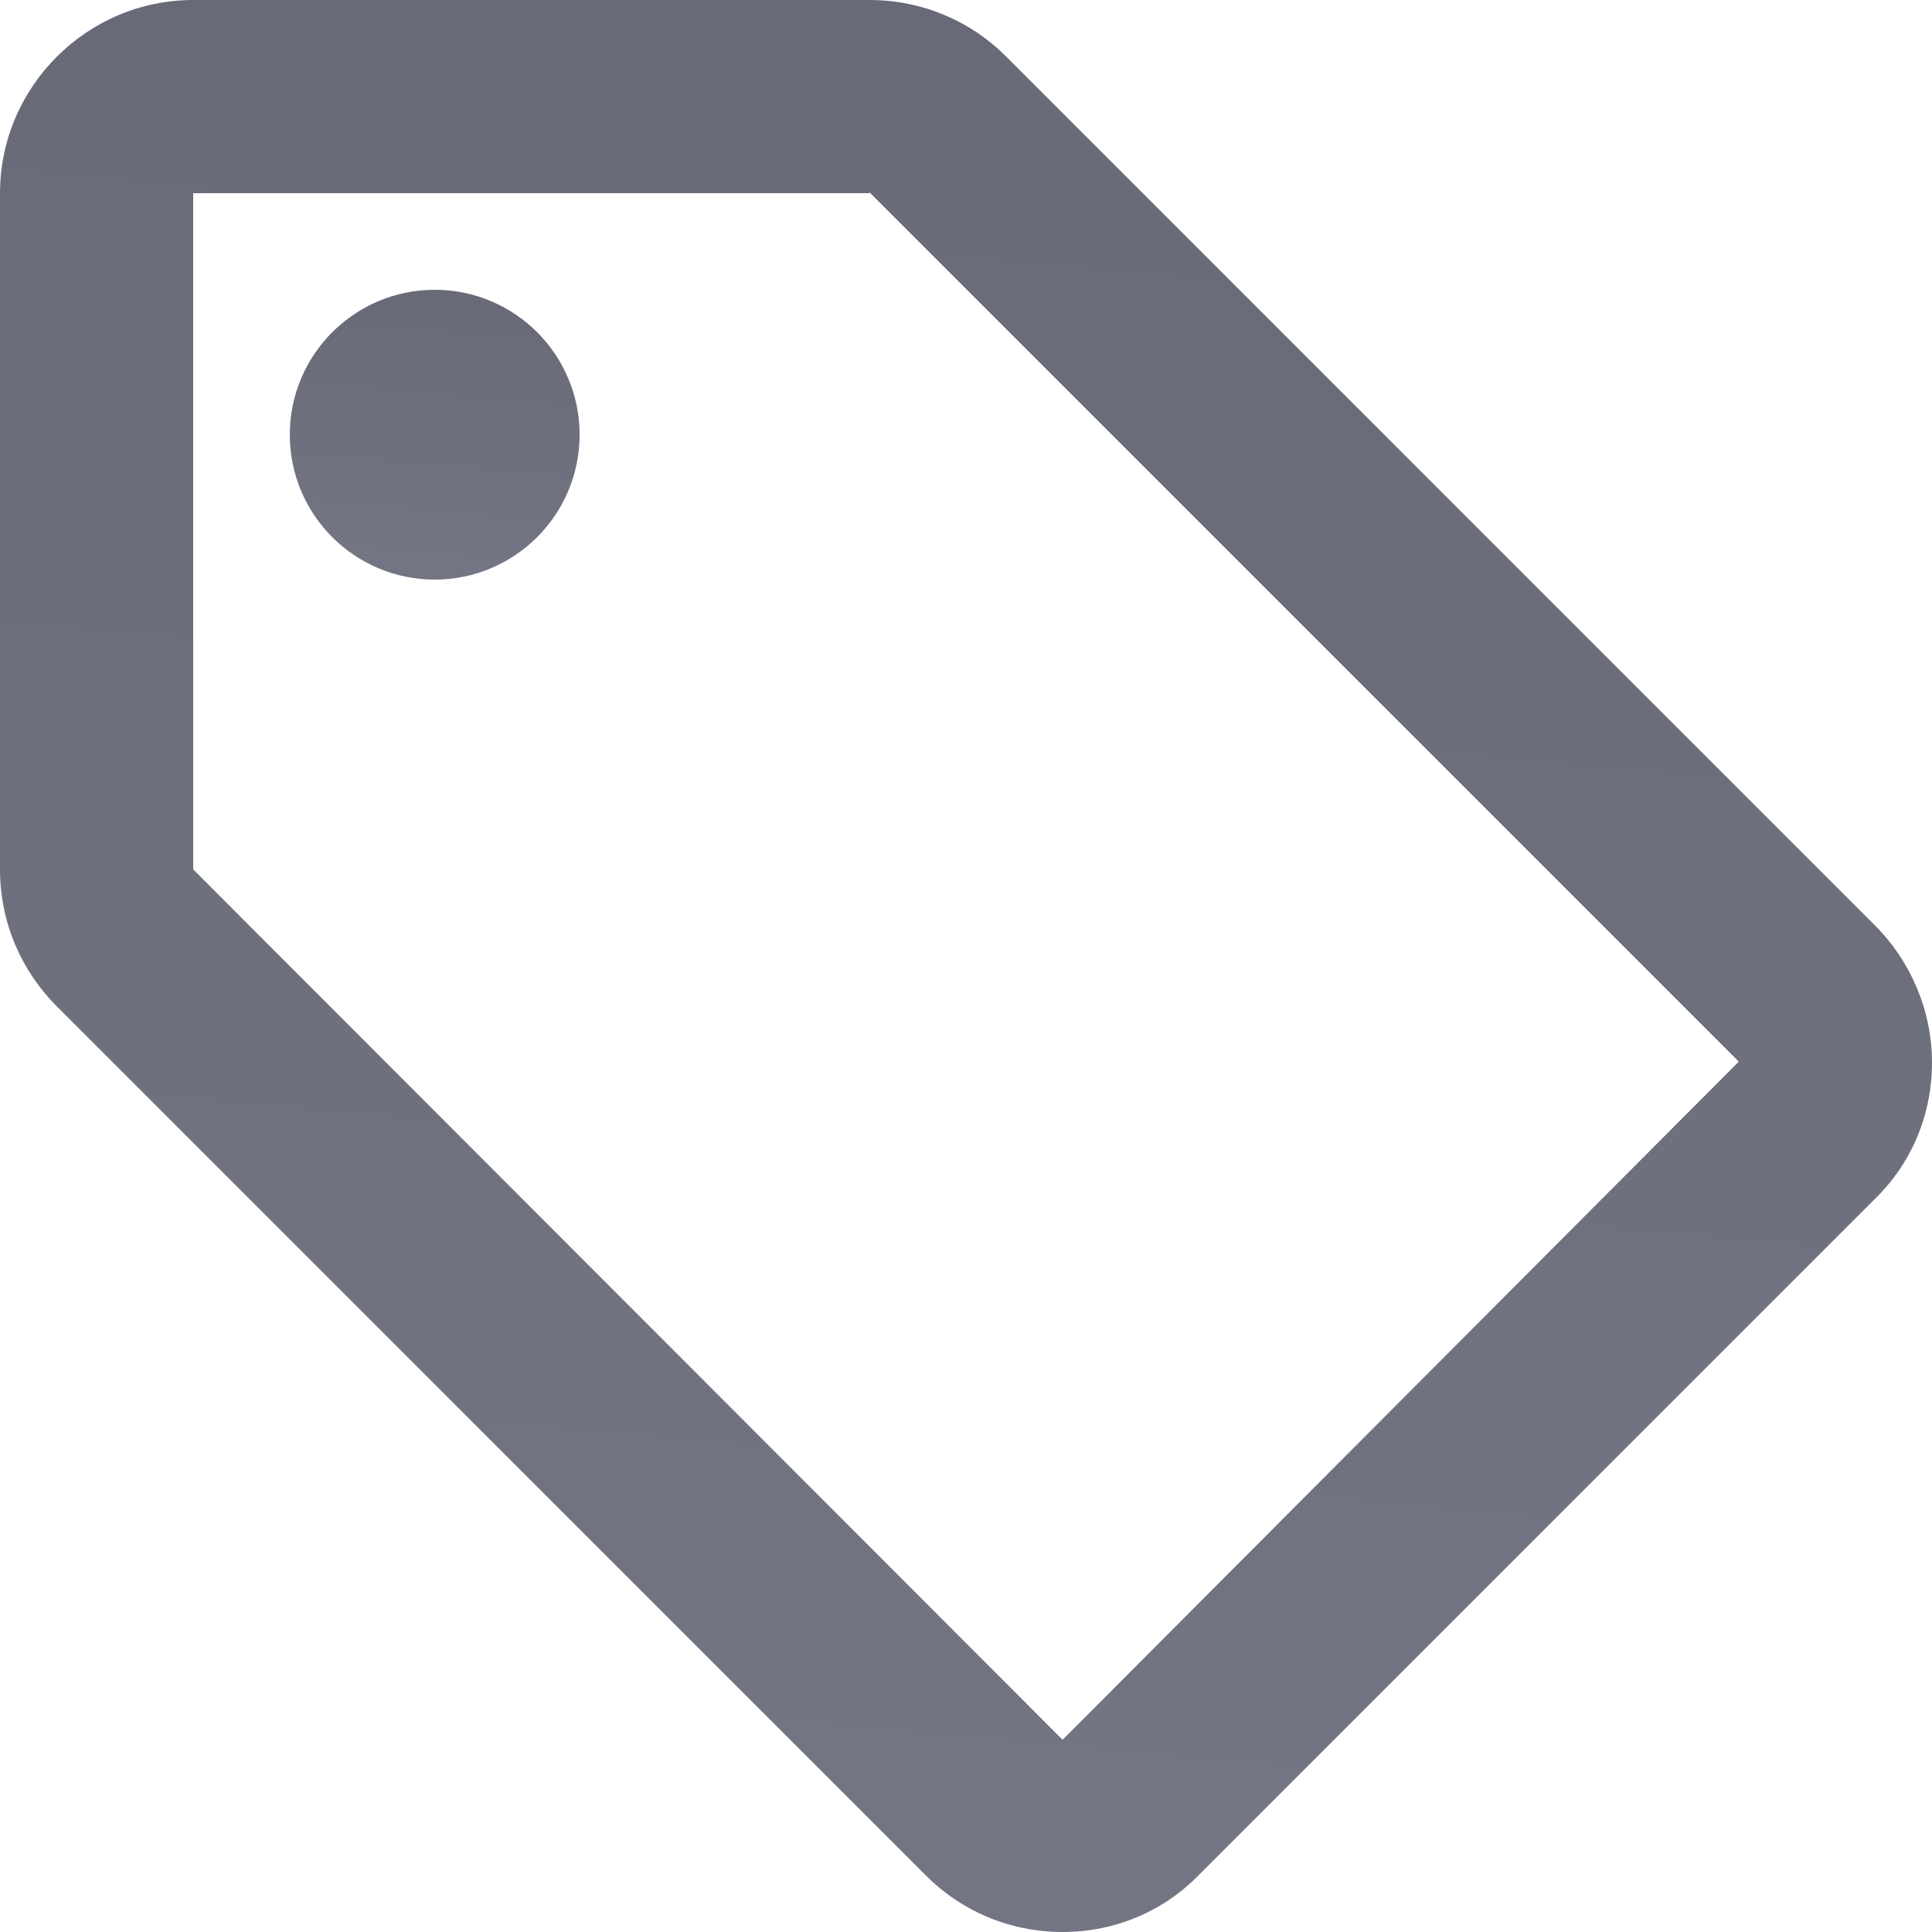 <svg width="12" height="12" viewBox="0 0 12 12" fill="none" xmlns="http://www.w3.org/2000/svg">
    <path d="M11.646 5.748L6.246 0.348C6.03 0.132 5.73 0 5.4 0H1.2C0.54 0 0 0.54 0 1.2V5.4C0 5.73 0.132 6.03 0.354 6.252L5.754 11.652C5.97 11.868 6.27 12 6.6 12C6.93 12 7.23 11.868 7.446 11.646L11.646 7.446C11.868 7.23 12 6.93 12 6.6C12 6.27 11.862 5.964 11.646 5.748ZM6.6 10.806L1.2 5.4V1.2H5.4V1.194L10.8 6.594L6.6 10.806Z"
          fill="url(#paint0_linear_2_928)"/>
    <path d="M2.7 3.6C3.197 3.6 3.6 3.197 3.6 2.7C3.6 2.203 3.197 1.8 2.7 1.8C2.203 1.8 1.8 2.203 1.8 2.7C1.8 3.197 2.203 3.6 2.7 3.6Z"
          fill="url(#paint1_linear_2_928)"/>
    <defs>
        <linearGradient id="paint0_linear_2_928" x1="6" y1="0" x2="4.687" y2="14.406" gradientUnits="userSpaceOnUse">
            <stop stop-color="#2A2D3F" stop-opacity="0.71"/>
            <stop offset="1" stop-color="#383B51" stop-opacity="0.69"/>
        </linearGradient>
        <linearGradient id="paint1_linear_2_928" x1="2.7" y1="1.8" x2="2.503" y2="3.961"
                        gradientUnits="userSpaceOnUse">
            <stop stop-color="#2A2D3F" stop-opacity="0.71"/>
            <stop offset="1" stop-color="#383B51" stop-opacity="0.69"/>
        </linearGradient>
    </defs>
</svg>
